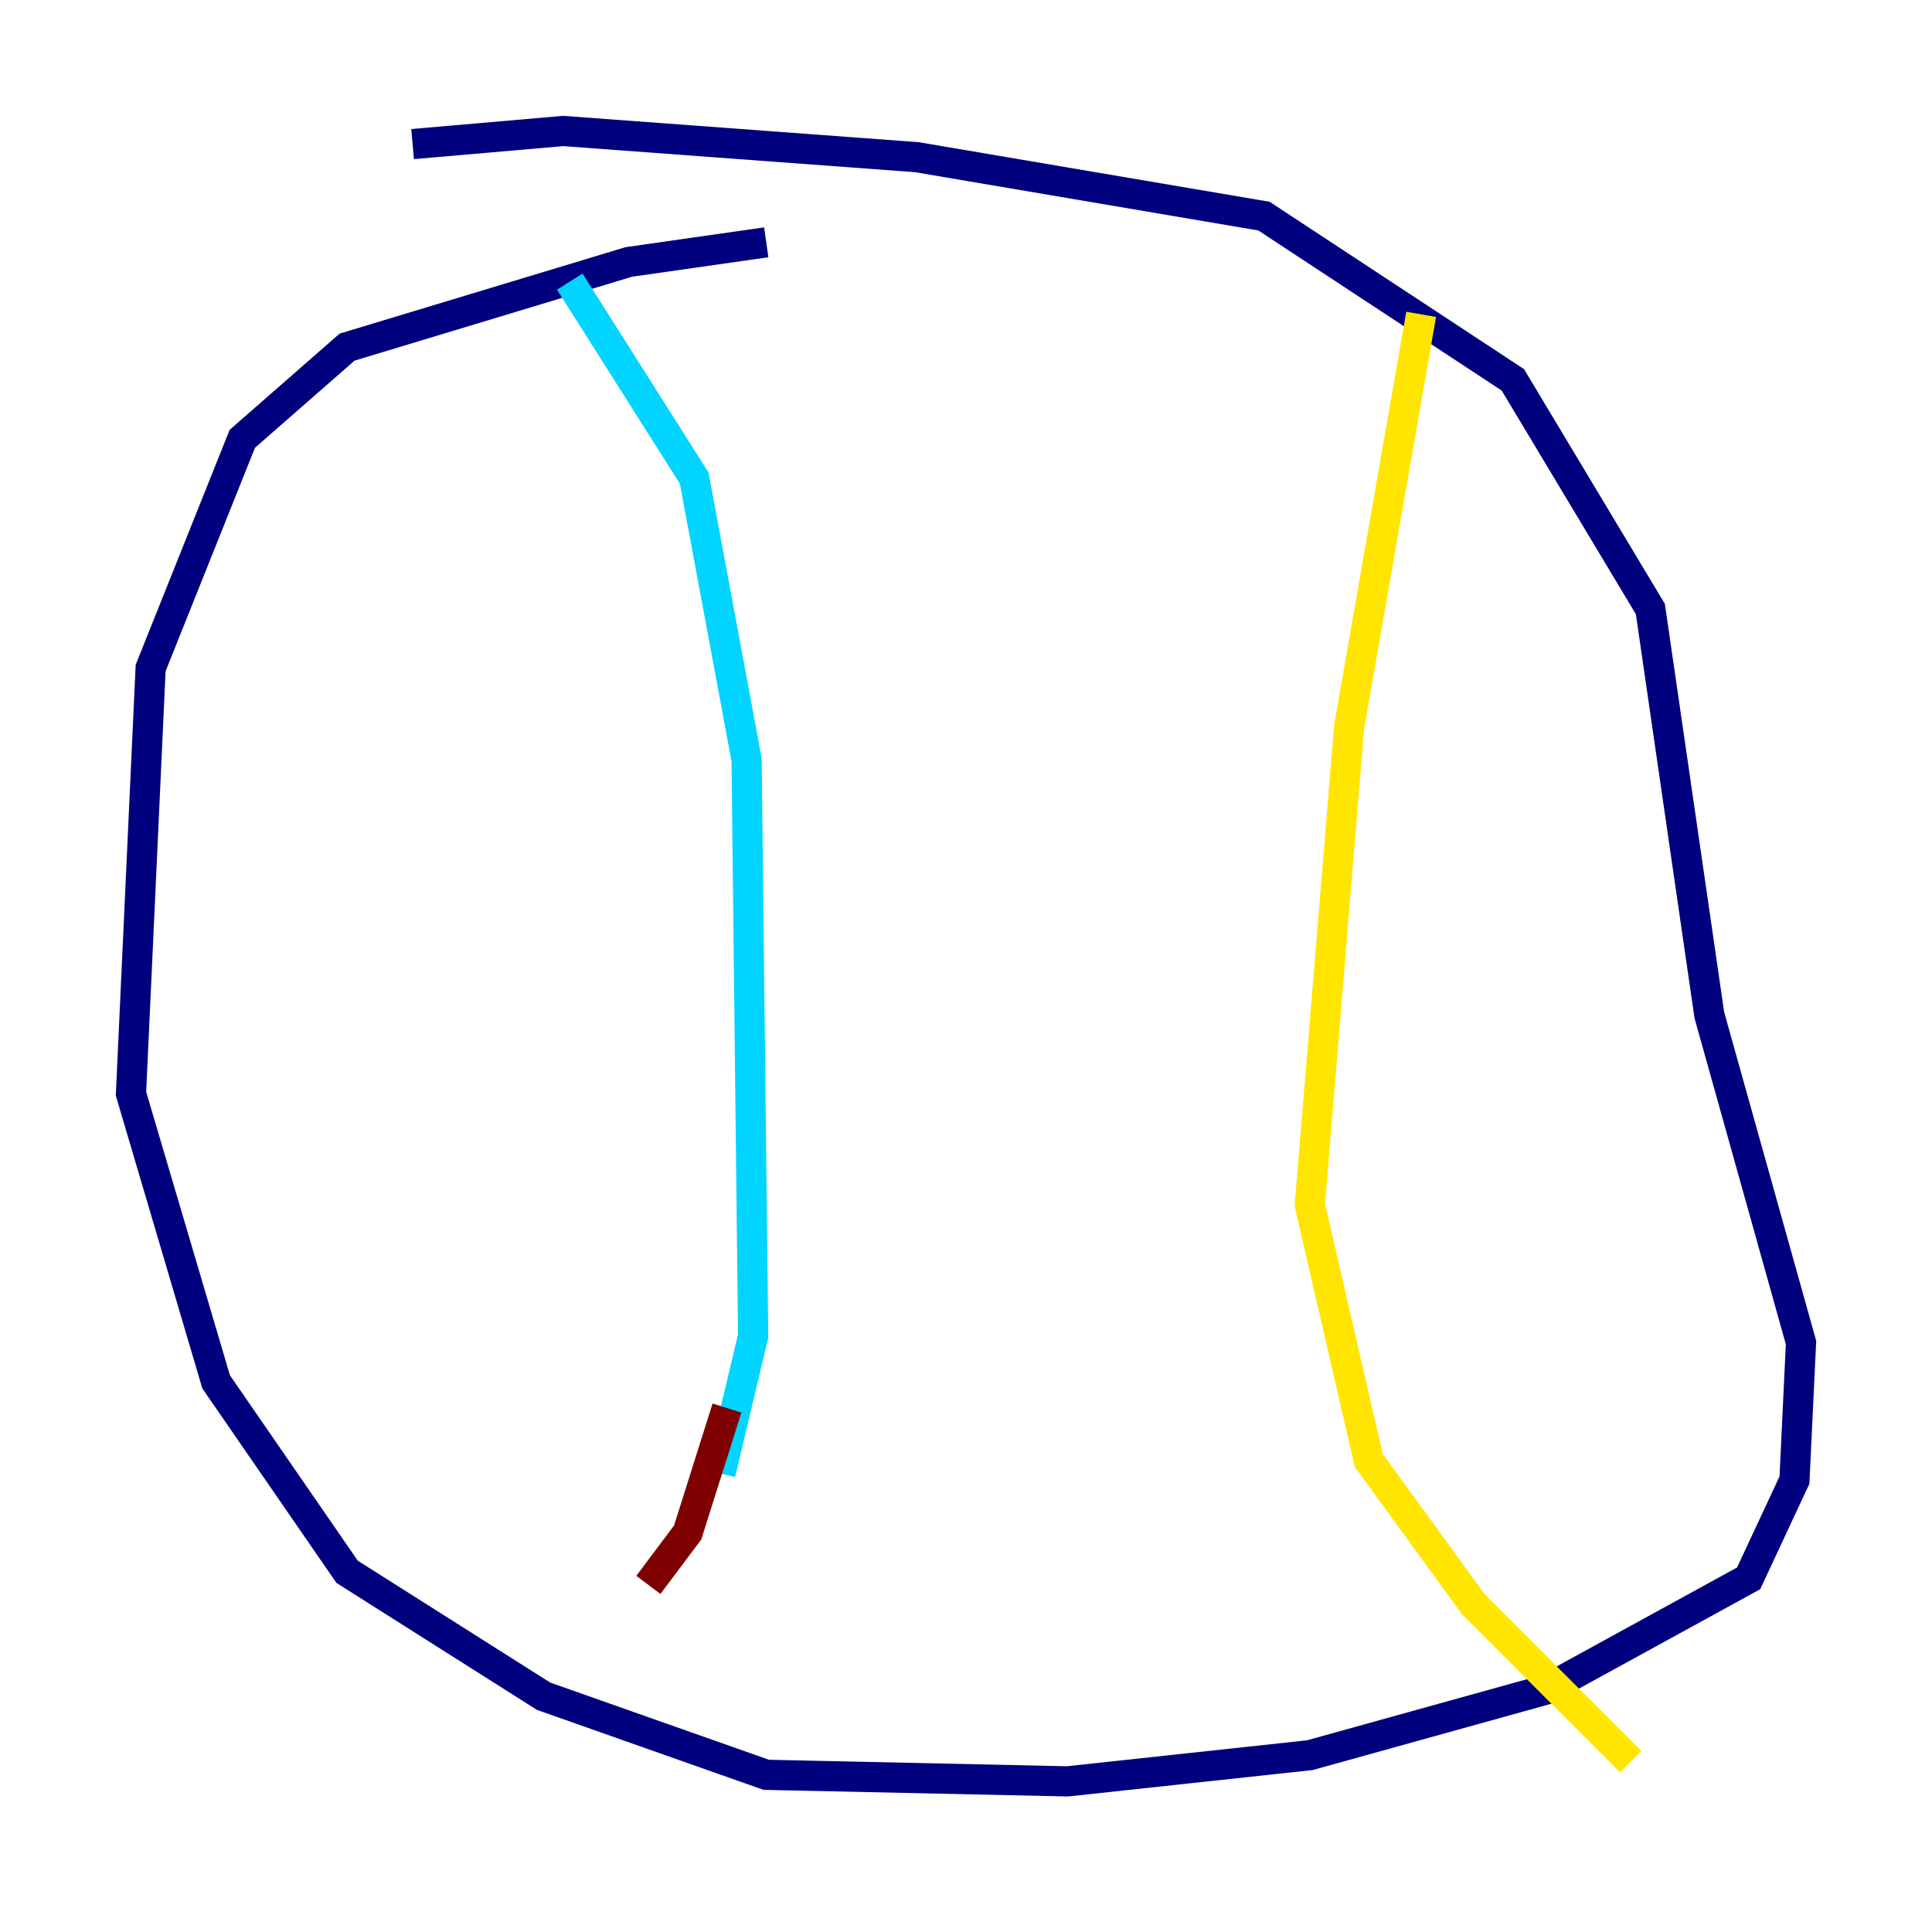<?xml version="1.0" encoding="utf-8" ?>
<svg baseProfile="tiny" height="128" version="1.2" viewBox="0,0,128,128" width="128" xmlns="http://www.w3.org/2000/svg" xmlns:ev="http://www.w3.org/2001/xml-events" xmlns:xlink="http://www.w3.org/1999/xlink"><defs /><polyline fill="none" points="50.766,16.054 41.654,17.356 22.997,22.997 16.054,29.071 9.98,44.258 8.678,72.461 14.319,91.552 22.997,104.136 36.014,112.38 50.766,117.586 70.725,118.02 86.78,116.285 102.4,111.946 115.851,104.57 118.888,98.061 119.322,88.949 113.248,67.254 109.342,40.352 100.231,25.166 83.742,14.319 60.746,10.414 37.315,8.678 27.336,9.546" stroke="#00007f" stroke-width="2" /><polyline fill="none" points="37.749,18.658 45.993,31.675 49.464,50.332 49.898,88.515 47.729,97.627" stroke="#00d4ff" stroke-width="2" /><polyline fill="none" points="94.156,20.827 89.383,48.163 86.78,79.837 90.685,96.759 97.627,106.305 108.041,116.719" stroke="#ffe500" stroke-width="2" /><polyline fill="none" points="48.163,93.288 45.559,101.532 42.956,105.003" stroke="#7f0000" stroke-width="2" /></svg>